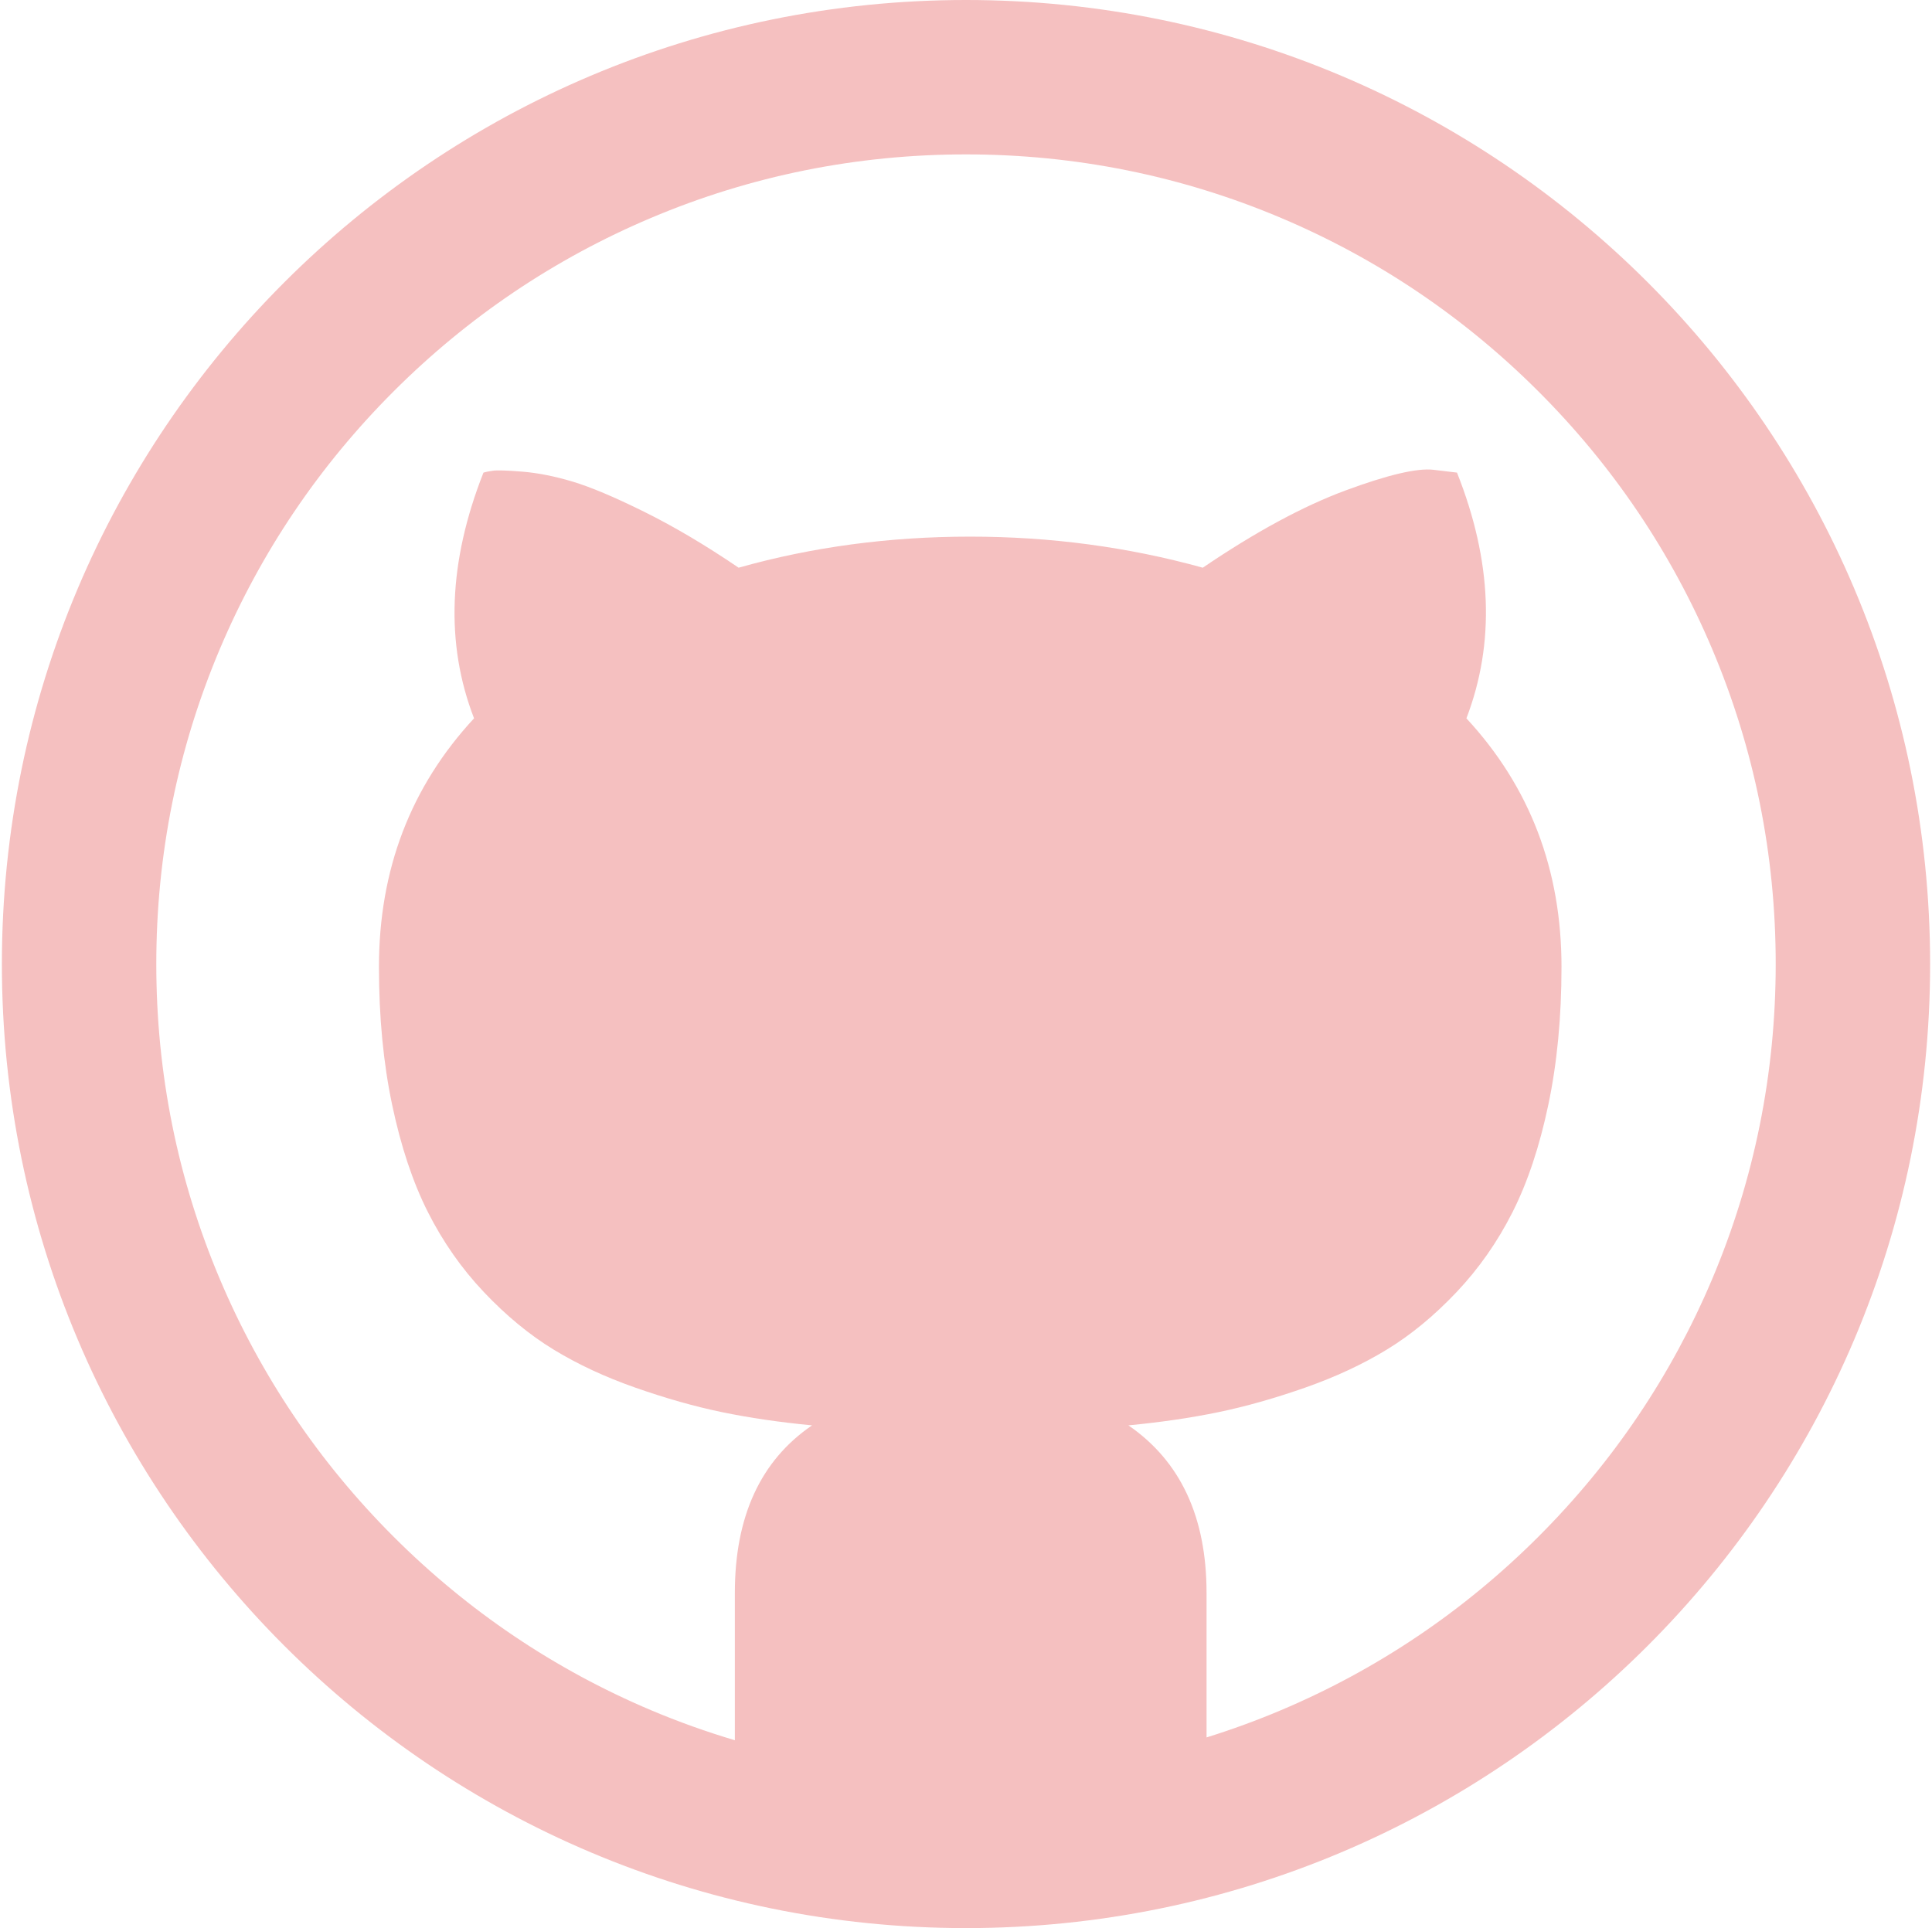 <svg width="513" height="512" viewBox="0 0 513 512" fill="none" xmlns="http://www.w3.org/2000/svg">
<g clip-path="url(#clip0_1074_42)">
<path d="M256.5 0C115.115 0 0.5 114.615 0.5 256C0.5 397.385 115.115 512 256.5 512C397.885 512 512.5 397.385 512.5 256C512.5 114.615 397.885 0 256.5 0ZM408.527 408.027C388.767 427.786 365.771 443.294 340.173 454.121C333.671 456.871 327.068 459.285 320.372 461.367V423C320.372 402.833 313.456 388 299.622 378.5C308.29 377.667 316.247 376.5 323.497 375C330.747 373.5 338.415 371.333 346.497 368.5C354.581 365.667 361.831 362.292 368.247 358.375C374.665 354.458 380.831 349.375 386.747 343.125C392.665 336.875 397.622 329.792 401.622 321.875C405.622 313.958 408.79 304.458 411.122 293.375C413.456 282.292 414.622 270.083 414.622 256.75C414.622 230.917 406.206 208.917 389.372 190.75C397.04 170.75 396.206 149 386.872 125.5L380.622 124.75C376.29 124.25 368.497 126.083 357.247 130.25C345.997 134.417 333.372 141.25 319.372 150.75C299.54 145.25 278.956 142.5 257.623 142.5C236.123 142.5 215.623 145.25 196.123 150.75C187.29 144.75 178.915 139.792 170.998 135.875C163.081 131.958 156.748 129.292 151.998 127.875C147.248 126.458 142.831 125.583 138.748 125.25C134.665 124.917 132.04 124.833 130.873 125C129.706 125.167 128.873 125.333 128.373 125.5C119.04 149.167 118.206 170.917 125.873 190.75C109.04 208.917 100.623 230.917 100.623 256.75C100.623 270.083 101.79 282.292 104.123 293.375C106.456 304.458 109.623 313.958 113.623 321.875C117.623 329.792 122.581 336.875 128.498 343.125C134.415 349.375 140.581 354.458 146.998 358.375C153.415 362.292 160.665 365.667 168.748 368.5C176.831 371.333 184.498 373.5 191.748 375C198.998 376.5 206.956 377.667 215.623 378.5C201.956 387.833 195.123 402.667 195.123 423V462.115C187.574 459.868 180.133 457.213 172.823 454.121C147.226 443.294 124.229 427.786 104.47 408.027C84.712 388.269 69.203 365.271 58.377 339.673C47.179 313.195 41.5 285.043 41.5 256C41.5 226.957 47.179 198.805 58.379 172.325C69.206 146.728 84.714 123.731 104.472 103.972C124.23 84.213 147.228 68.705 172.825 57.879C199.305 46.679 227.457 41 256.5 41C285.543 41 313.695 46.679 340.176 57.879C365.774 68.706 388.77 84.214 408.53 103.972C428.288 123.73 443.796 146.728 454.622 172.325C465.82 198.805 471.5 226.957 471.5 256C471.5 285.043 465.82 313.195 454.621 339.675C443.795 365.271 428.285 388.27 408.527 408.027Z" fill="#F5C0C0"/>
</g>
<defs>
<clipPath id="clip0_1074_42">
<rect width="512" height="512" fill="white" transform="translate(0.5)"/>
</clipPath>
</defs>
</svg>
